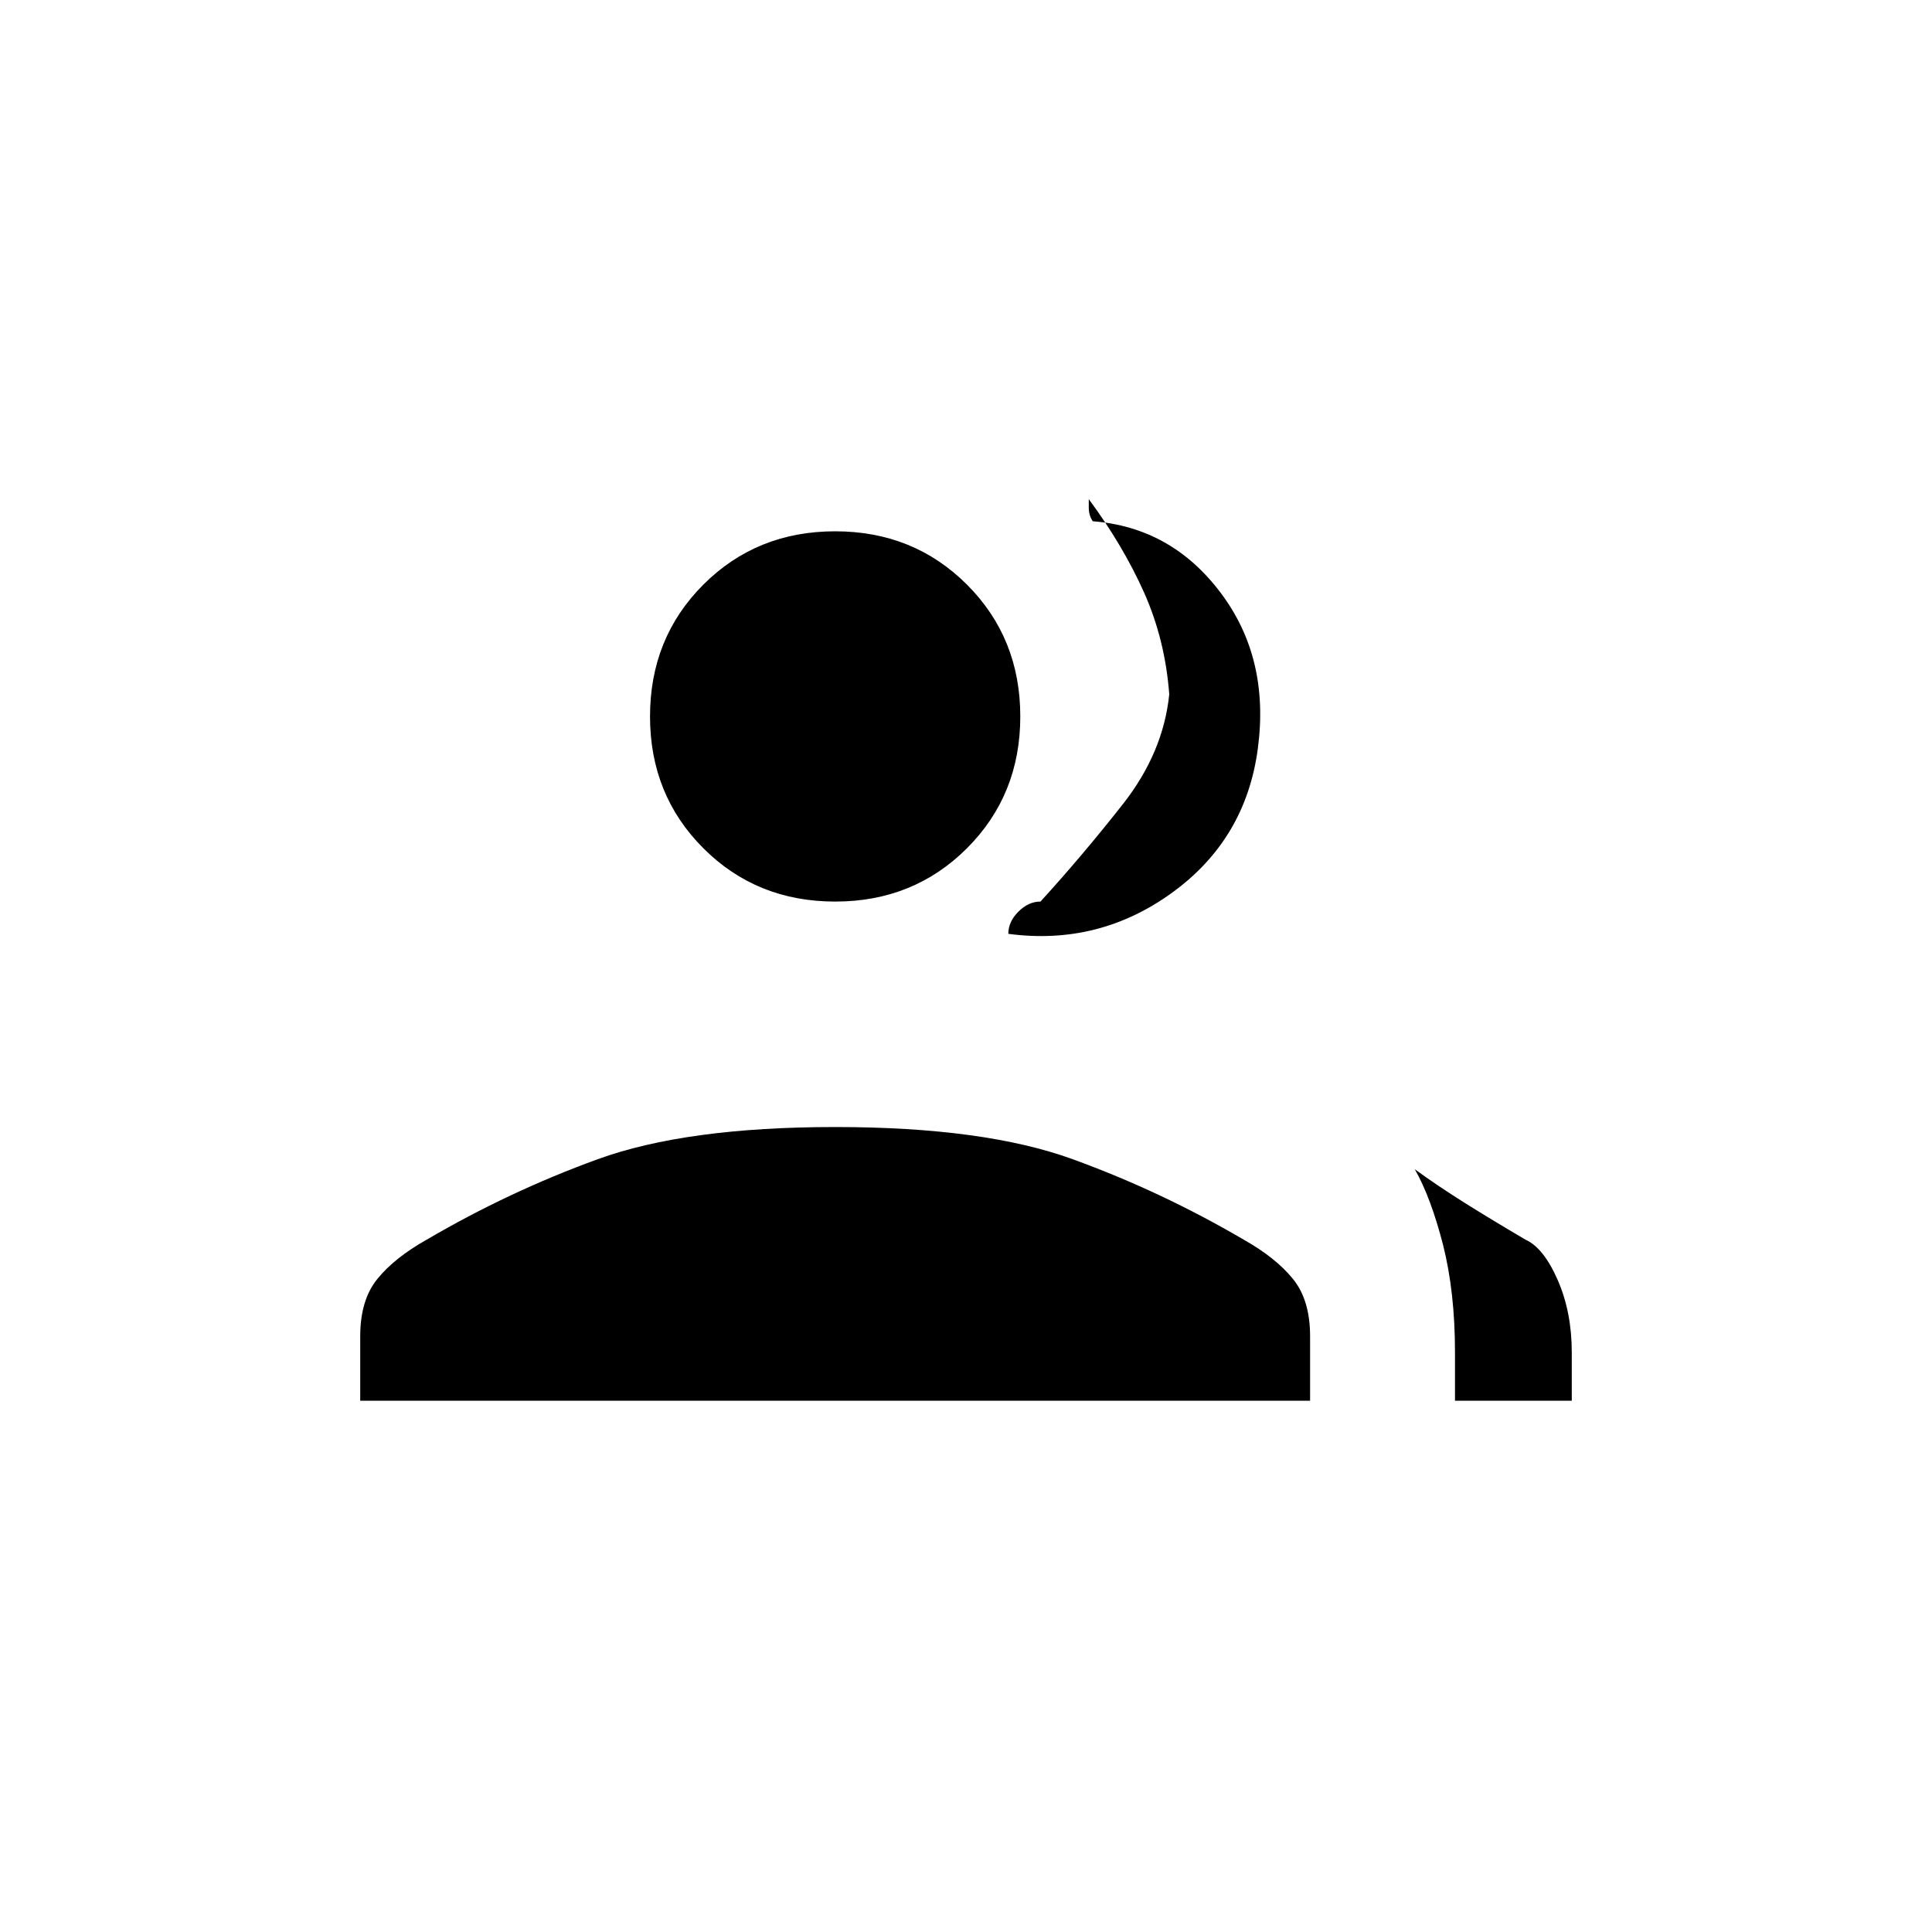 <svg xmlns="http://www.w3.org/2000/svg" height="20" width="20"><path d="M3.729 14.5v-.667q0-.375.177-.593.177-.219.511-.407.854-.5 1.771-.833.916-.333 2.458-.333 1.542 0 2.458.333.917.333 1.771.833.333.188.51.407.177.218.177.593v.667Zm11.333 0V14q0-.625-.124-1.115-.126-.489-.292-.781.229.167.51.344.282.177.636.385.187.084.333.417.146.333.146.75v.5ZM8.646 9.333q-.813 0-1.365-.552t-.552-1.364q0-.813.552-1.365T8.646 5.5q.812 0 1.364.552t.552 1.365q0 .812-.552 1.364t-1.364.552Zm2.125 0q.437-.479.854-1.01t.479-1.135q-.042-.563-.26-1.053-.219-.489-.573-.968v.093q0 .073.041.136.813.062 1.323.739.511.677.386 1.615t-.886 1.49q-.76.552-1.697.427 0-.125.104-.229.104-.105.229-.105Z"/></svg>